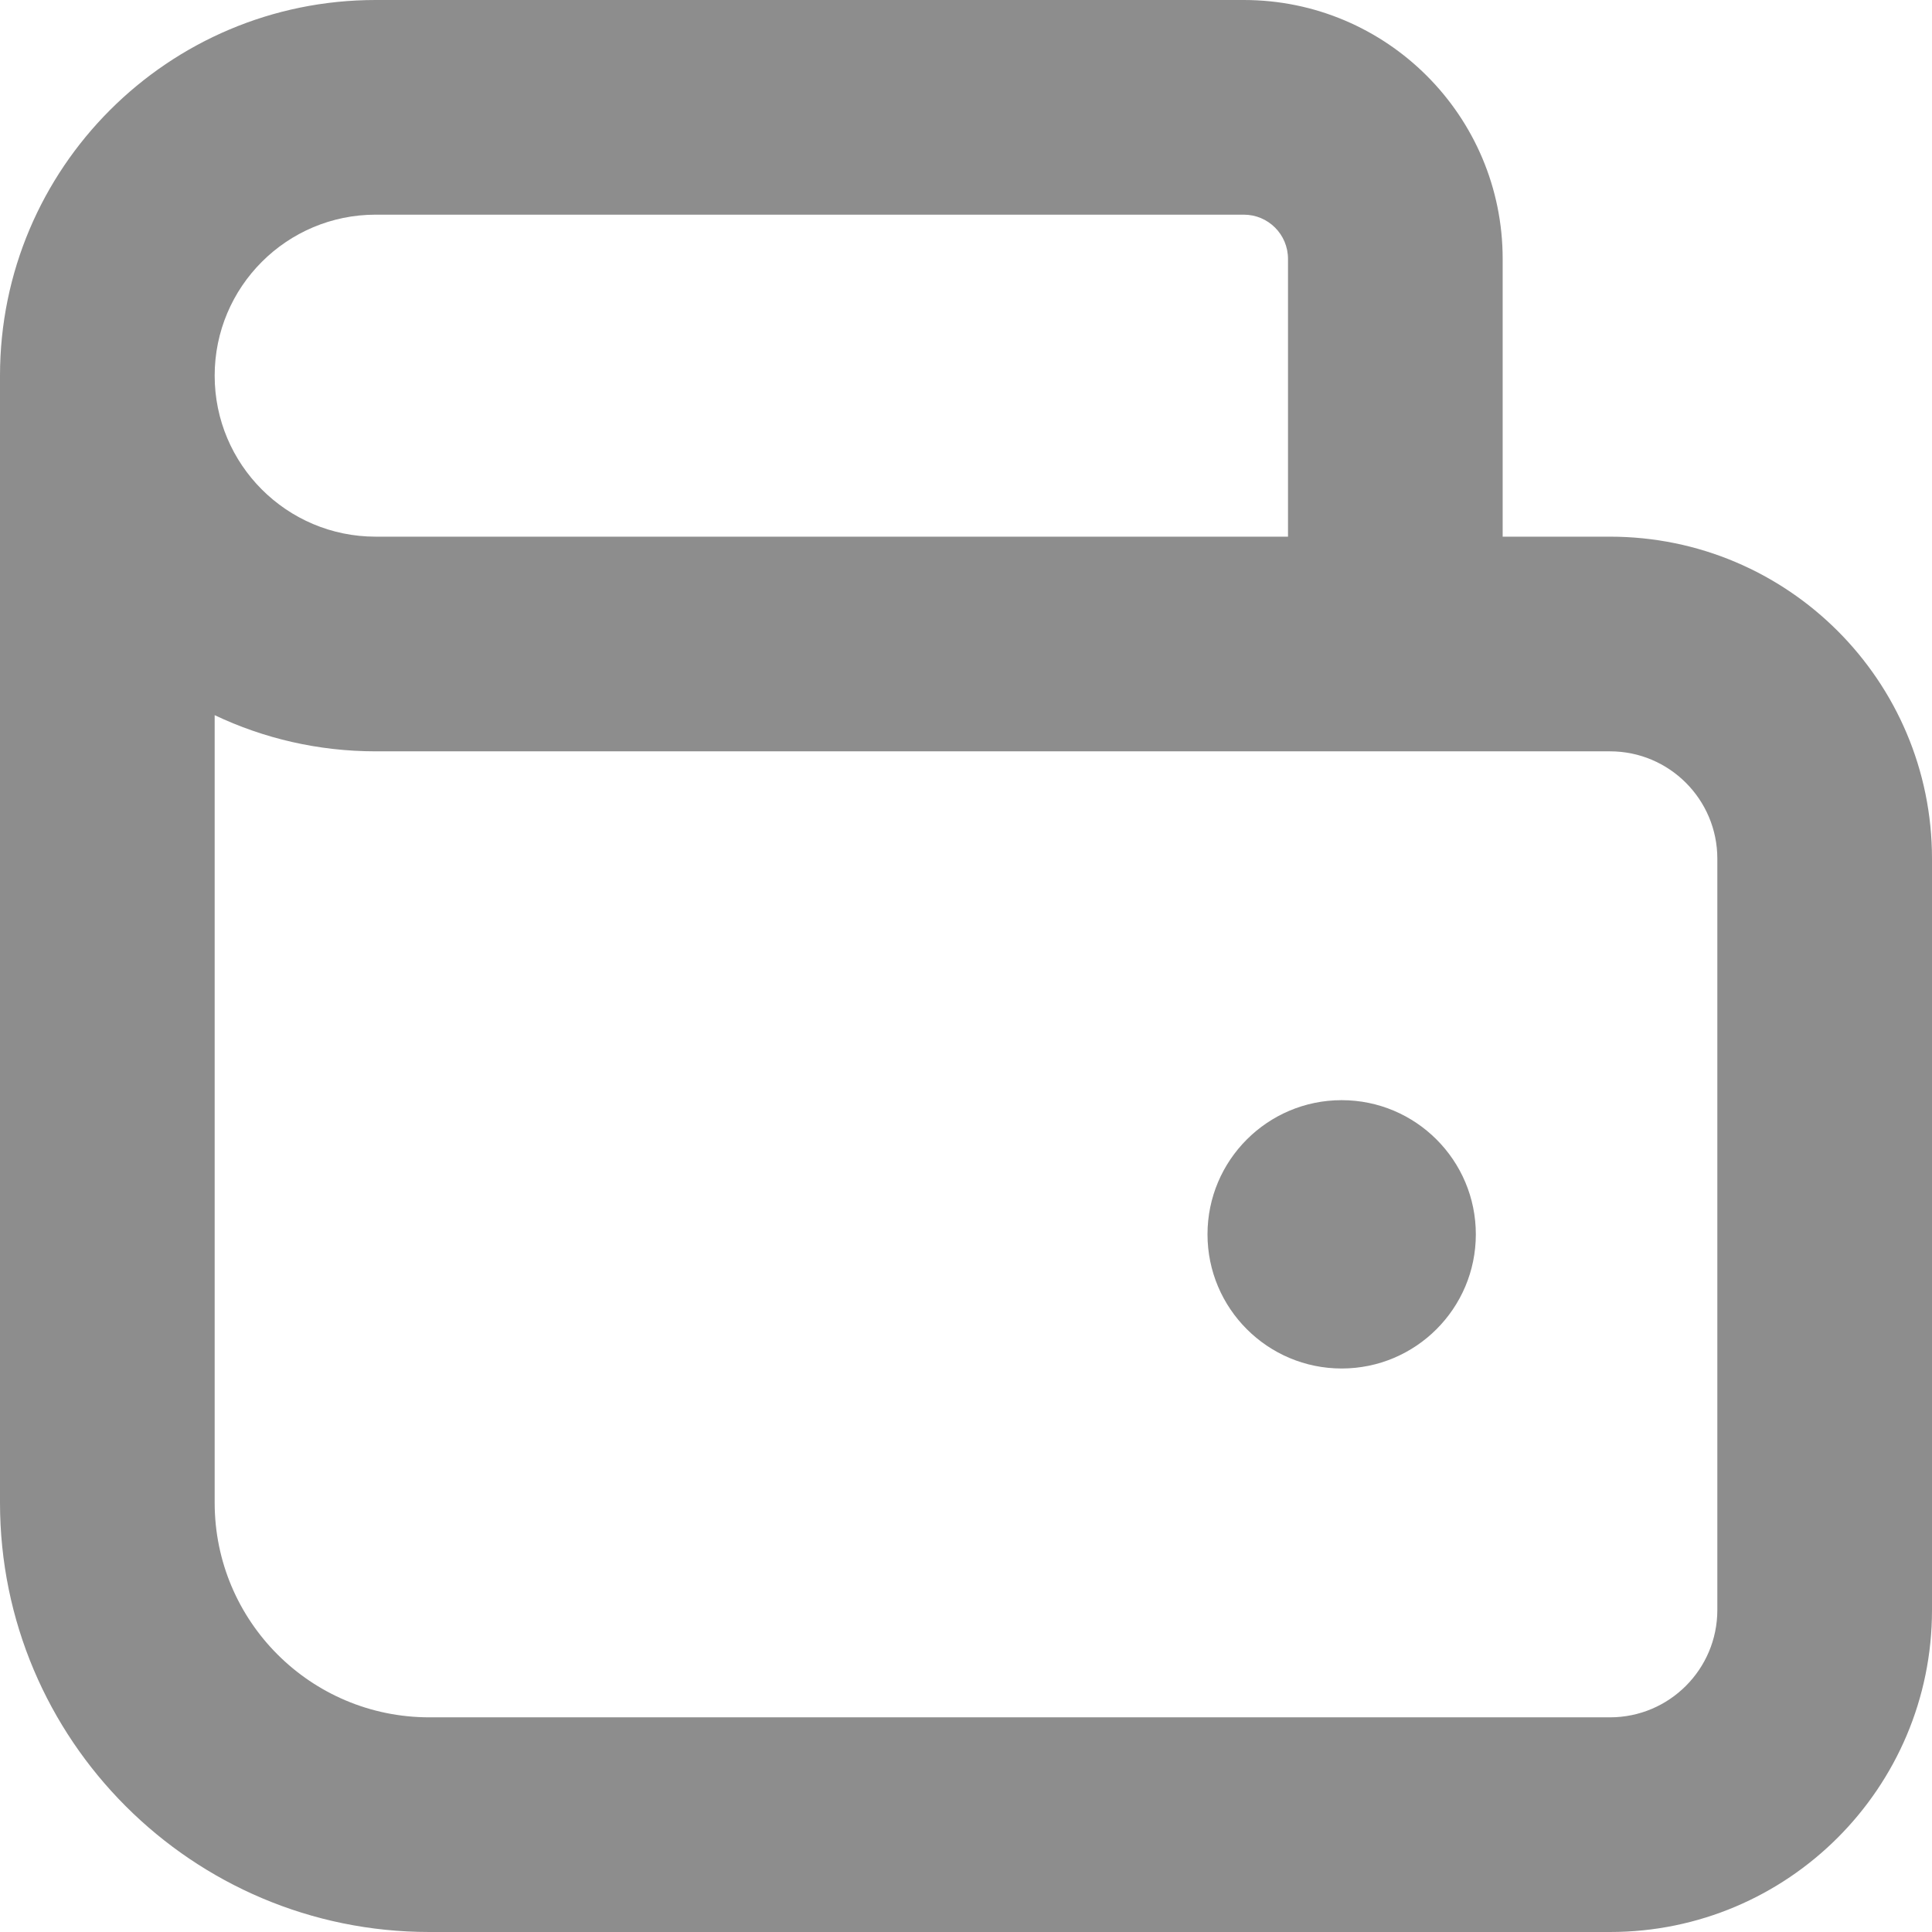<svg width="18" height="18" viewBox="0 0 18 18" fill="none" xmlns="http://www.w3.org/2000/svg">
    <path d="M12.5 12.75C13.19 12.75 13.75 12.19 13.75 11.5C13.75 10.81 13.19 10.25 12.5 10.25C11.81 10.25 11.25 10.81 11.25 11.5C11.25 12.19 11.81 12.75 12.5 12.75Z" fill="black" fill-opacity="0.447"/>
    <path fill-rule="evenodd" clip-rule="evenodd" d="M0 3.5C0 1.567 1.567 0 3.5 0H11.588C12.92 0 14 1.08 14 2.412V5H15C16.657 5 18 6.343 18 8V15C18 16.657 16.657 18 15 18H4C1.791 18 0 16.209 0 14V3.5ZM2 6.663V14C2 15.105 2.895 16 4 16H15C15.552 16 16 15.552 16 15V8C16 7.448 15.552 7 15 7H3.5C2.963 7 2.455 6.879 2 6.663ZM2 3.5C2 4.328 2.672 5 3.5 5H12V2.412C12 2.184 11.816 2 11.588 2H3.5C2.672 2 2 2.672 2 3.5Z" fill="black" fill-opacity="0.447"/>
</svg>
